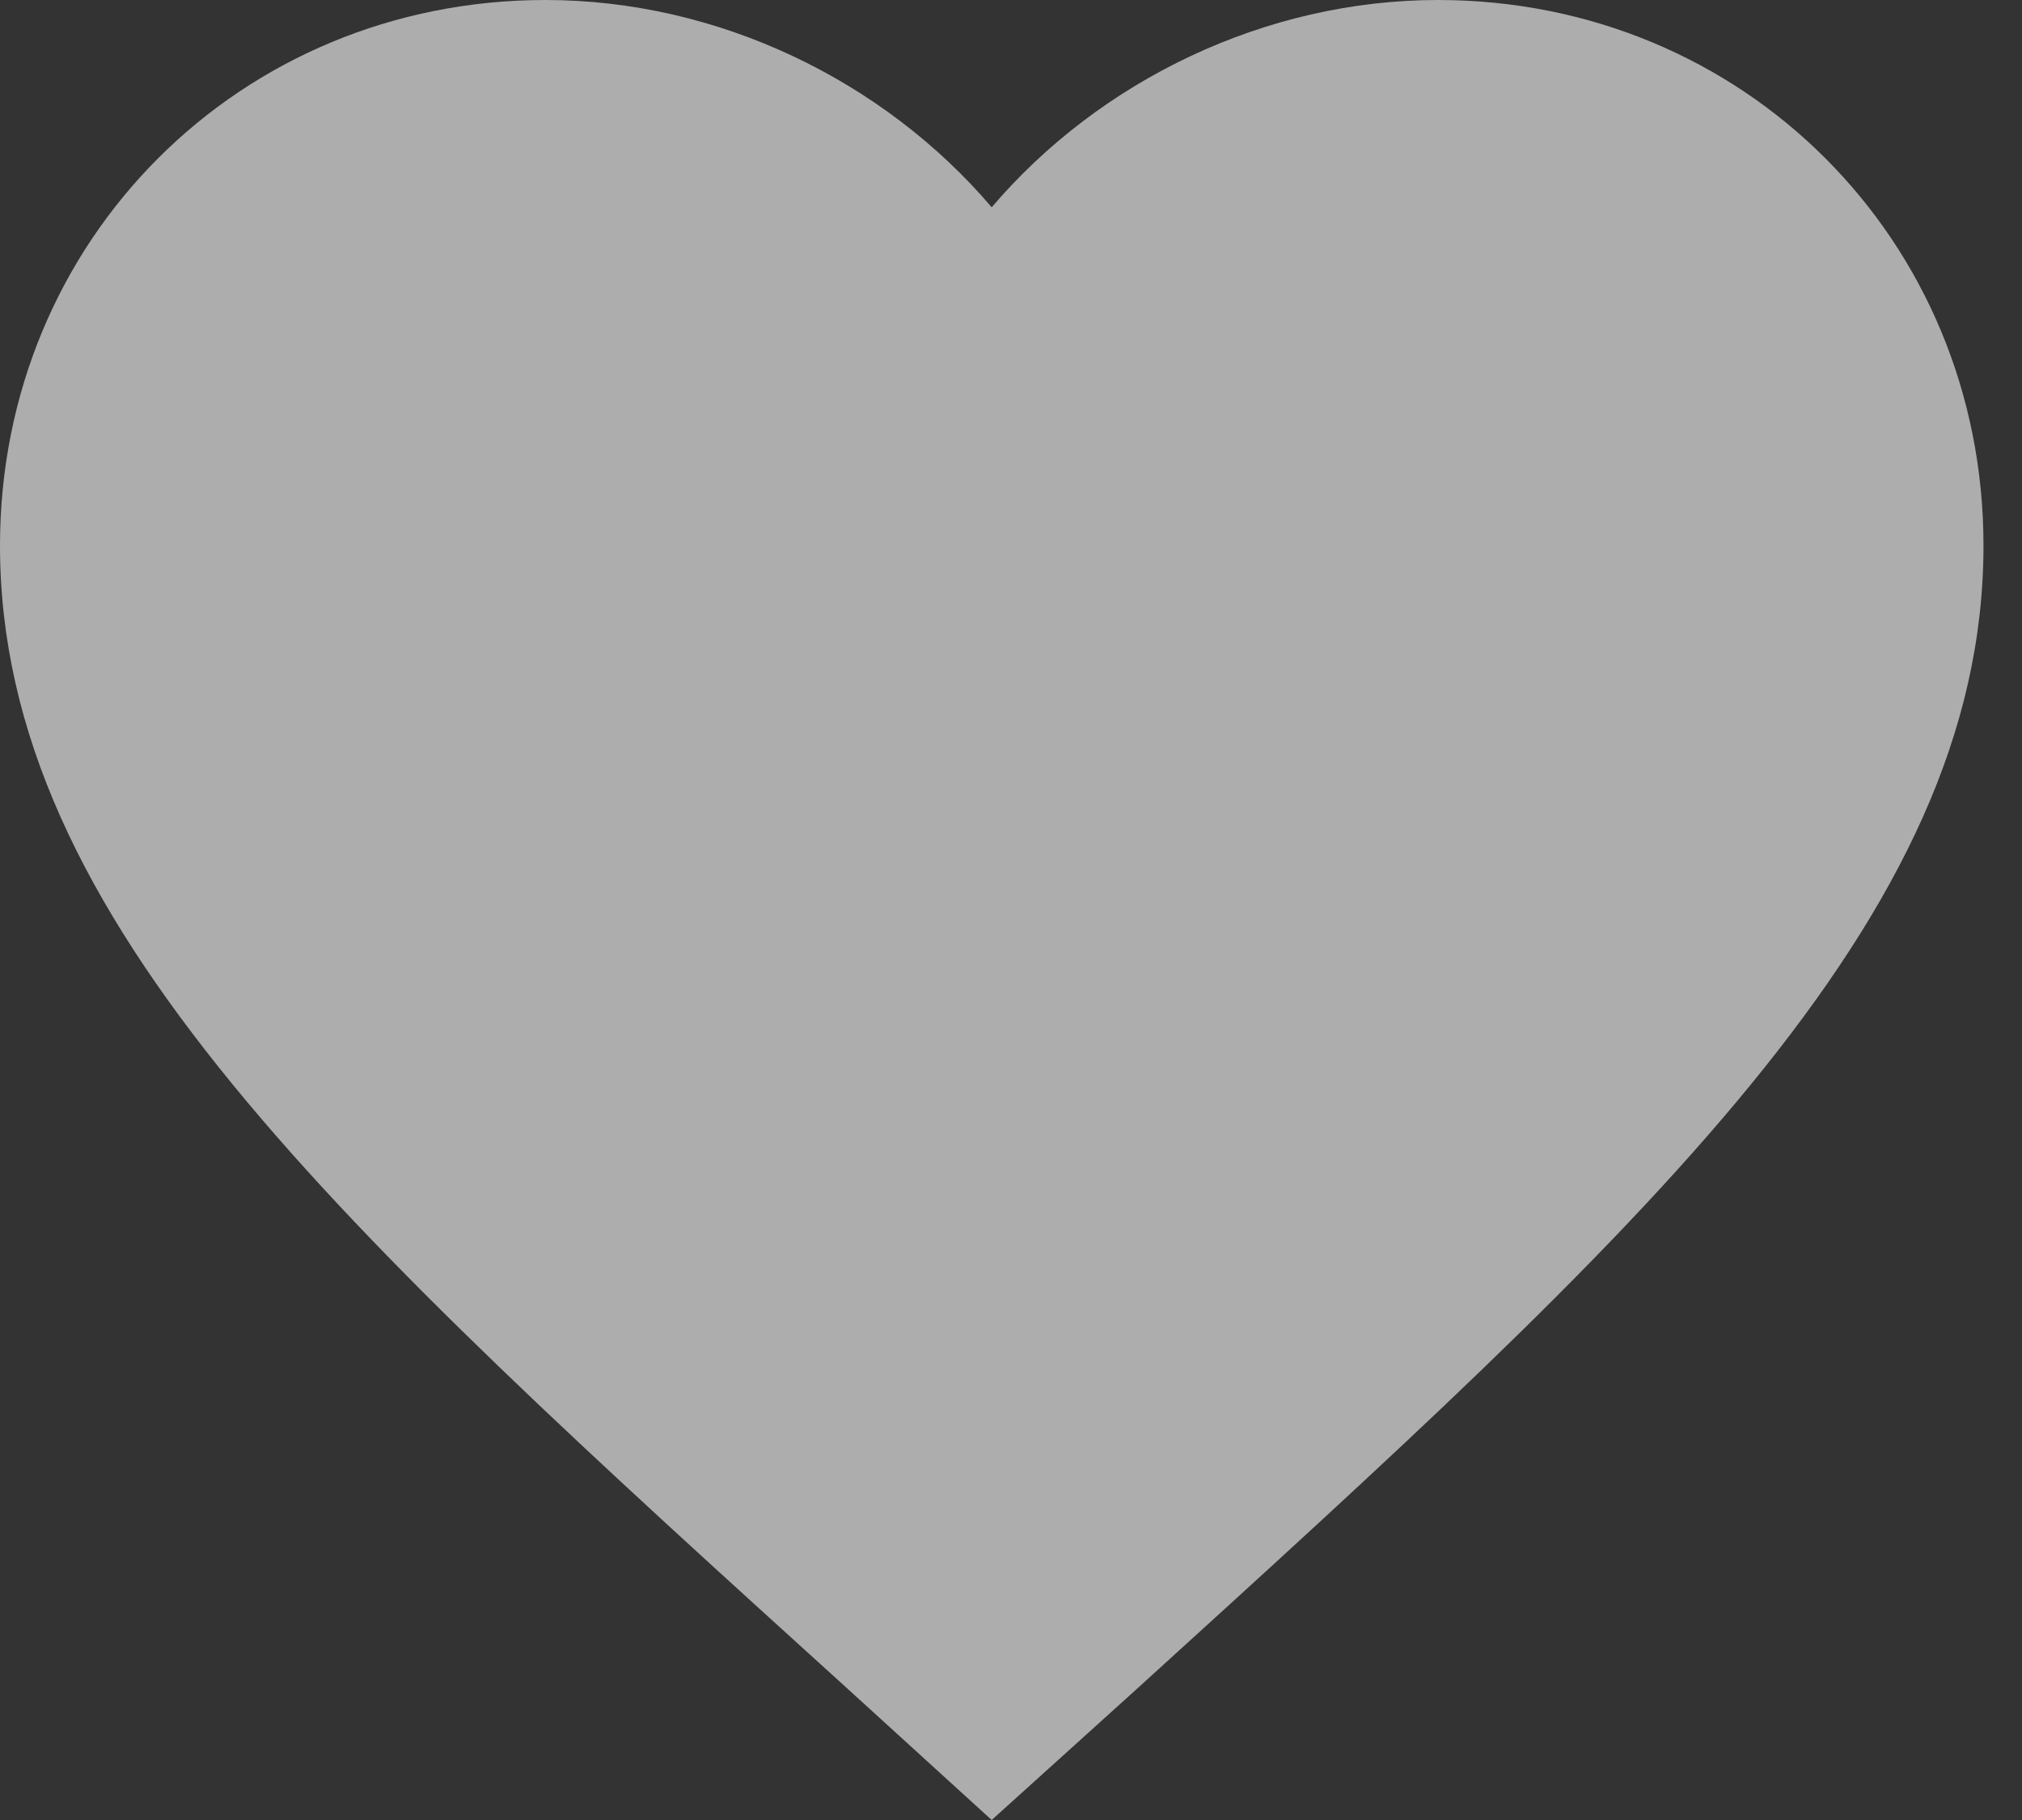 <svg width="20" height="18" viewBox="0 0 20 18" fill="none" xmlns="http://www.w3.org/2000/svg">
<rect x="0" y="0" width="20" height="18" fill="#333333" stroke="none"/>
<path d="M9.809 18L8.387 16.705C3.335 12.124 0 9.103 0 5.395C0 2.374 2.374 0 5.395 0C7.102 0 8.74 0.795 9.809 2.05C10.879 0.795 12.517 0 14.223 0C17.245 0 19.619 2.374 19.619 5.395C19.619 9.103 16.283 12.124 11.232 16.715L9.809 18Z" fill="white" fill-opacity="0.6"/>
</svg>
